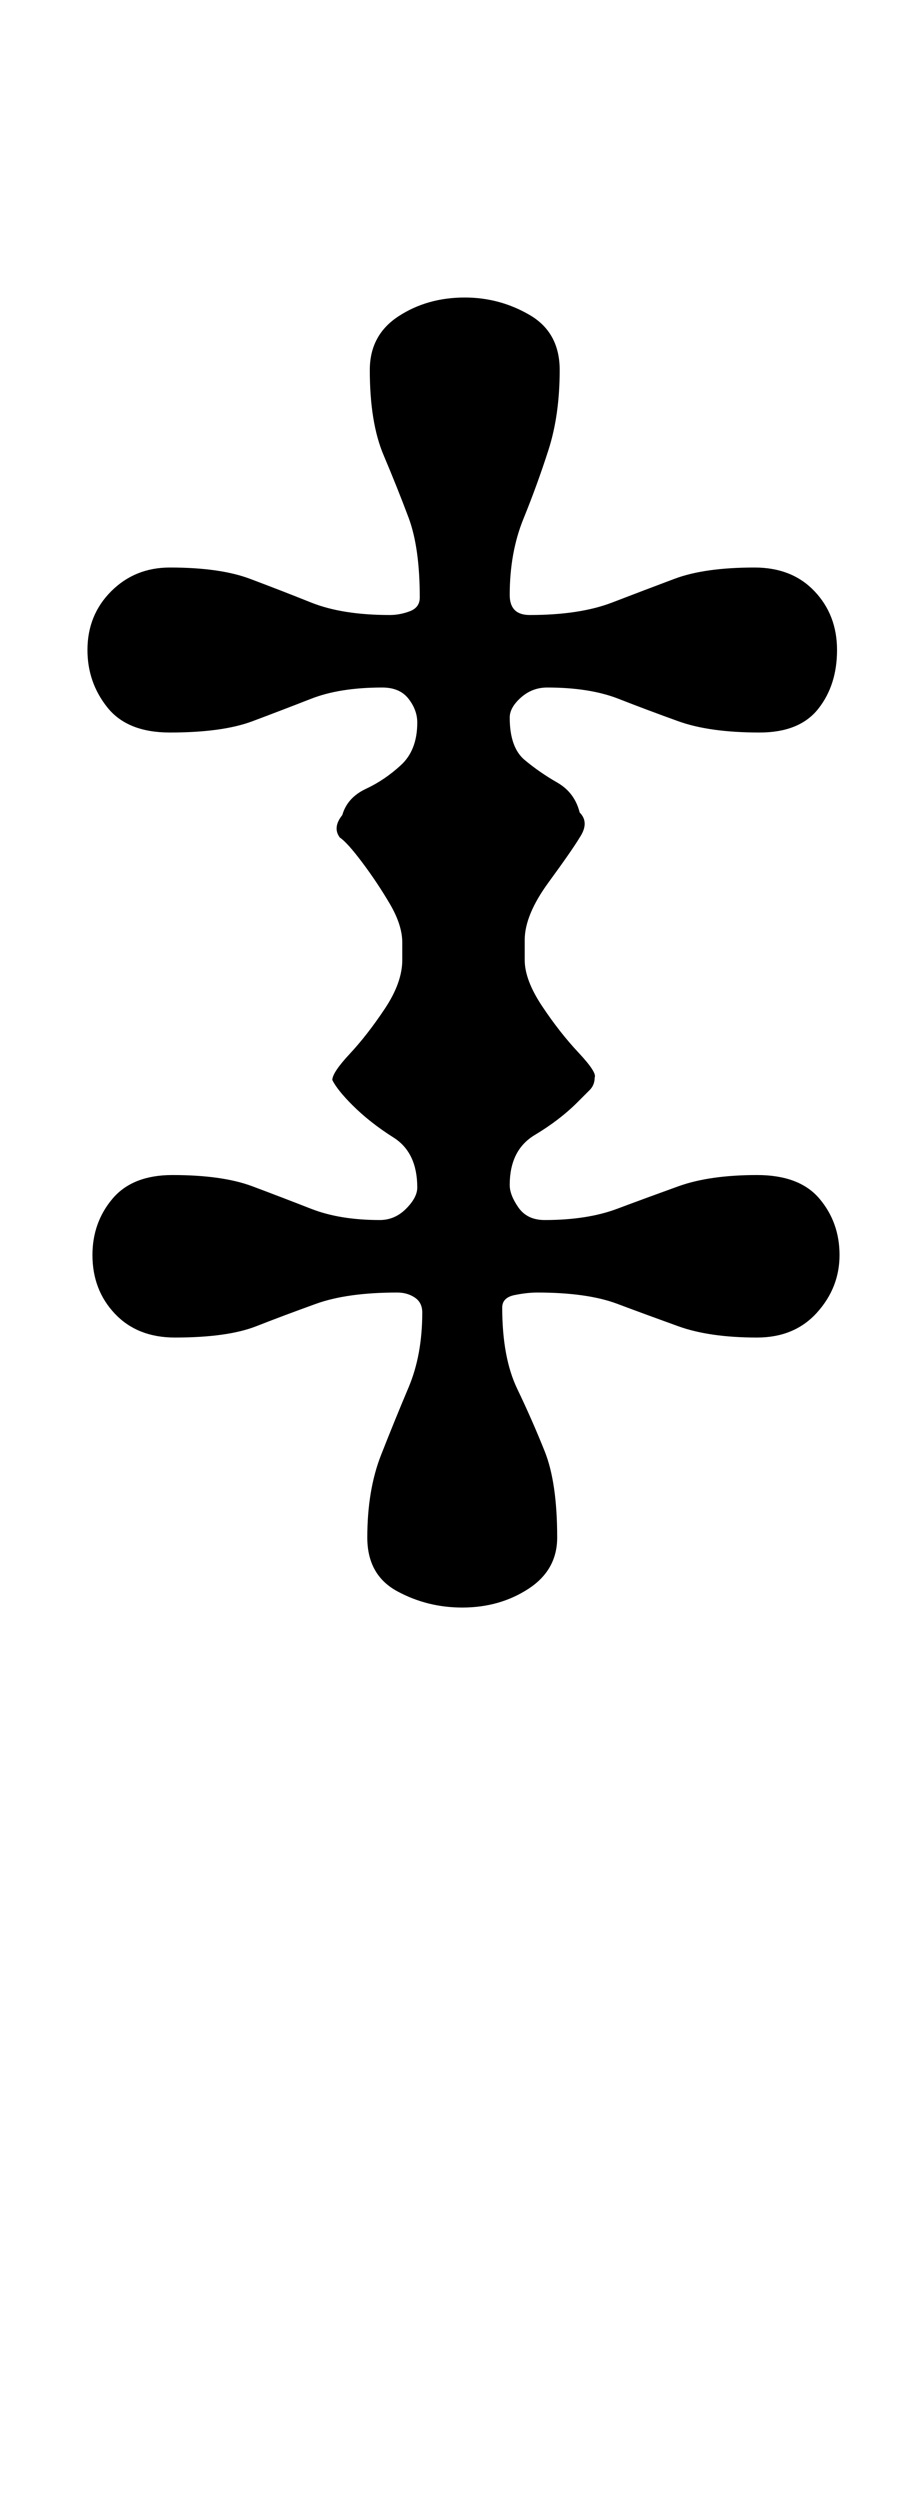 <?xml version="1.0" standalone="no"?>
<!DOCTYPE svg PUBLIC "-//W3C//DTD SVG 1.1//EN" "http://www.w3.org/Graphics/SVG/1.1/DTD/svg11.dtd" >
<svg xmlns="http://www.w3.org/2000/svg" xmlns:xlink="http://www.w3.org/1999/xlink" version="1.1" viewBox="-10 0 361 1000">
  <g transform="matrix(1 0 0 -1 0 800)">
   <path fill="currentColor"
d="M175 157q-14 0 -26 6.5t-12 21.5q0 19 5.5 33t11 27t5.5 30q0 4 -3 6t-7 2q-20 0 -32.5 -4.5t-24 -9t-32.5 -4.5q-15 0 -24 9.5t-9 23.5q0 13 8 22.5t24 9.5q20 0 32 -4.5t23.5 -9t27.5 -4.5q6 0 10.5 4.5t4.5 8.5q0 14 -9.5 20t-16.5 13q-3 3 -5 5.5t-3 4.5q0 3 7 10.5
t14 18t7 19.5v7q0 7 -5 15.5t-11 16.5t-9 10q-3 4 1 9q2 7 9.5 10.5t14 9.5t6.5 17q0 5 -3.5 9.5t-10.5 4.5q-17 0 -28.5 -4.5t-23.5 -9t-33 -4.5q-17 0 -25 10t-8 23q0 14 9.5 23.5t23.5 9.5q20 0 32 -4.5t24.5 -9.5t31.5 -5q4 0 8 1.5t4 5.5q0 20 -4.5 32t-10 25t-5.5 34
q0 14 11.5 21.5t26.5 7.5q14 0 26 -7t12 -22q0 -18 -4.5 -32t-10 -27.5t-5.5 -30.5q0 -8 8 -8q20 0 33 5t25 9.5t32 4.5q15 0 24 -9.5t9 -23.5t-7.5 -23.5t-23.5 -9.5q-20 0 -32.5 4.5t-24 9t-28.5 4.5q-6 0 -10.5 -4t-4.5 -8q0 -12 6 -17t13 -9t9 -12q4 -4 0 -10
q-3 -5 -12.5 -18t-9.5 -23v-8q0 -8 7 -18.5t14.5 -18.5t6.5 -10q0 -3 -2 -5l-5 -5q-7 -7 -17 -13t-10 -20q0 -4 3.5 -9t10.5 -5q17 0 29 4.5t24.5 9t31.5 4.5q17 0 25 -9.5t8 -22.5t-9 -23t-24 -10q-19 0 -31.5 4.5t-24.5 9t-32 4.5q-4 0 -9 -1t-5 -5q0 -20 6 -32.5t11 -25
t5 -34.5q0 -13 -11.5 -20.5t-26.5 -7.5z" />
  </g>

</svg>
